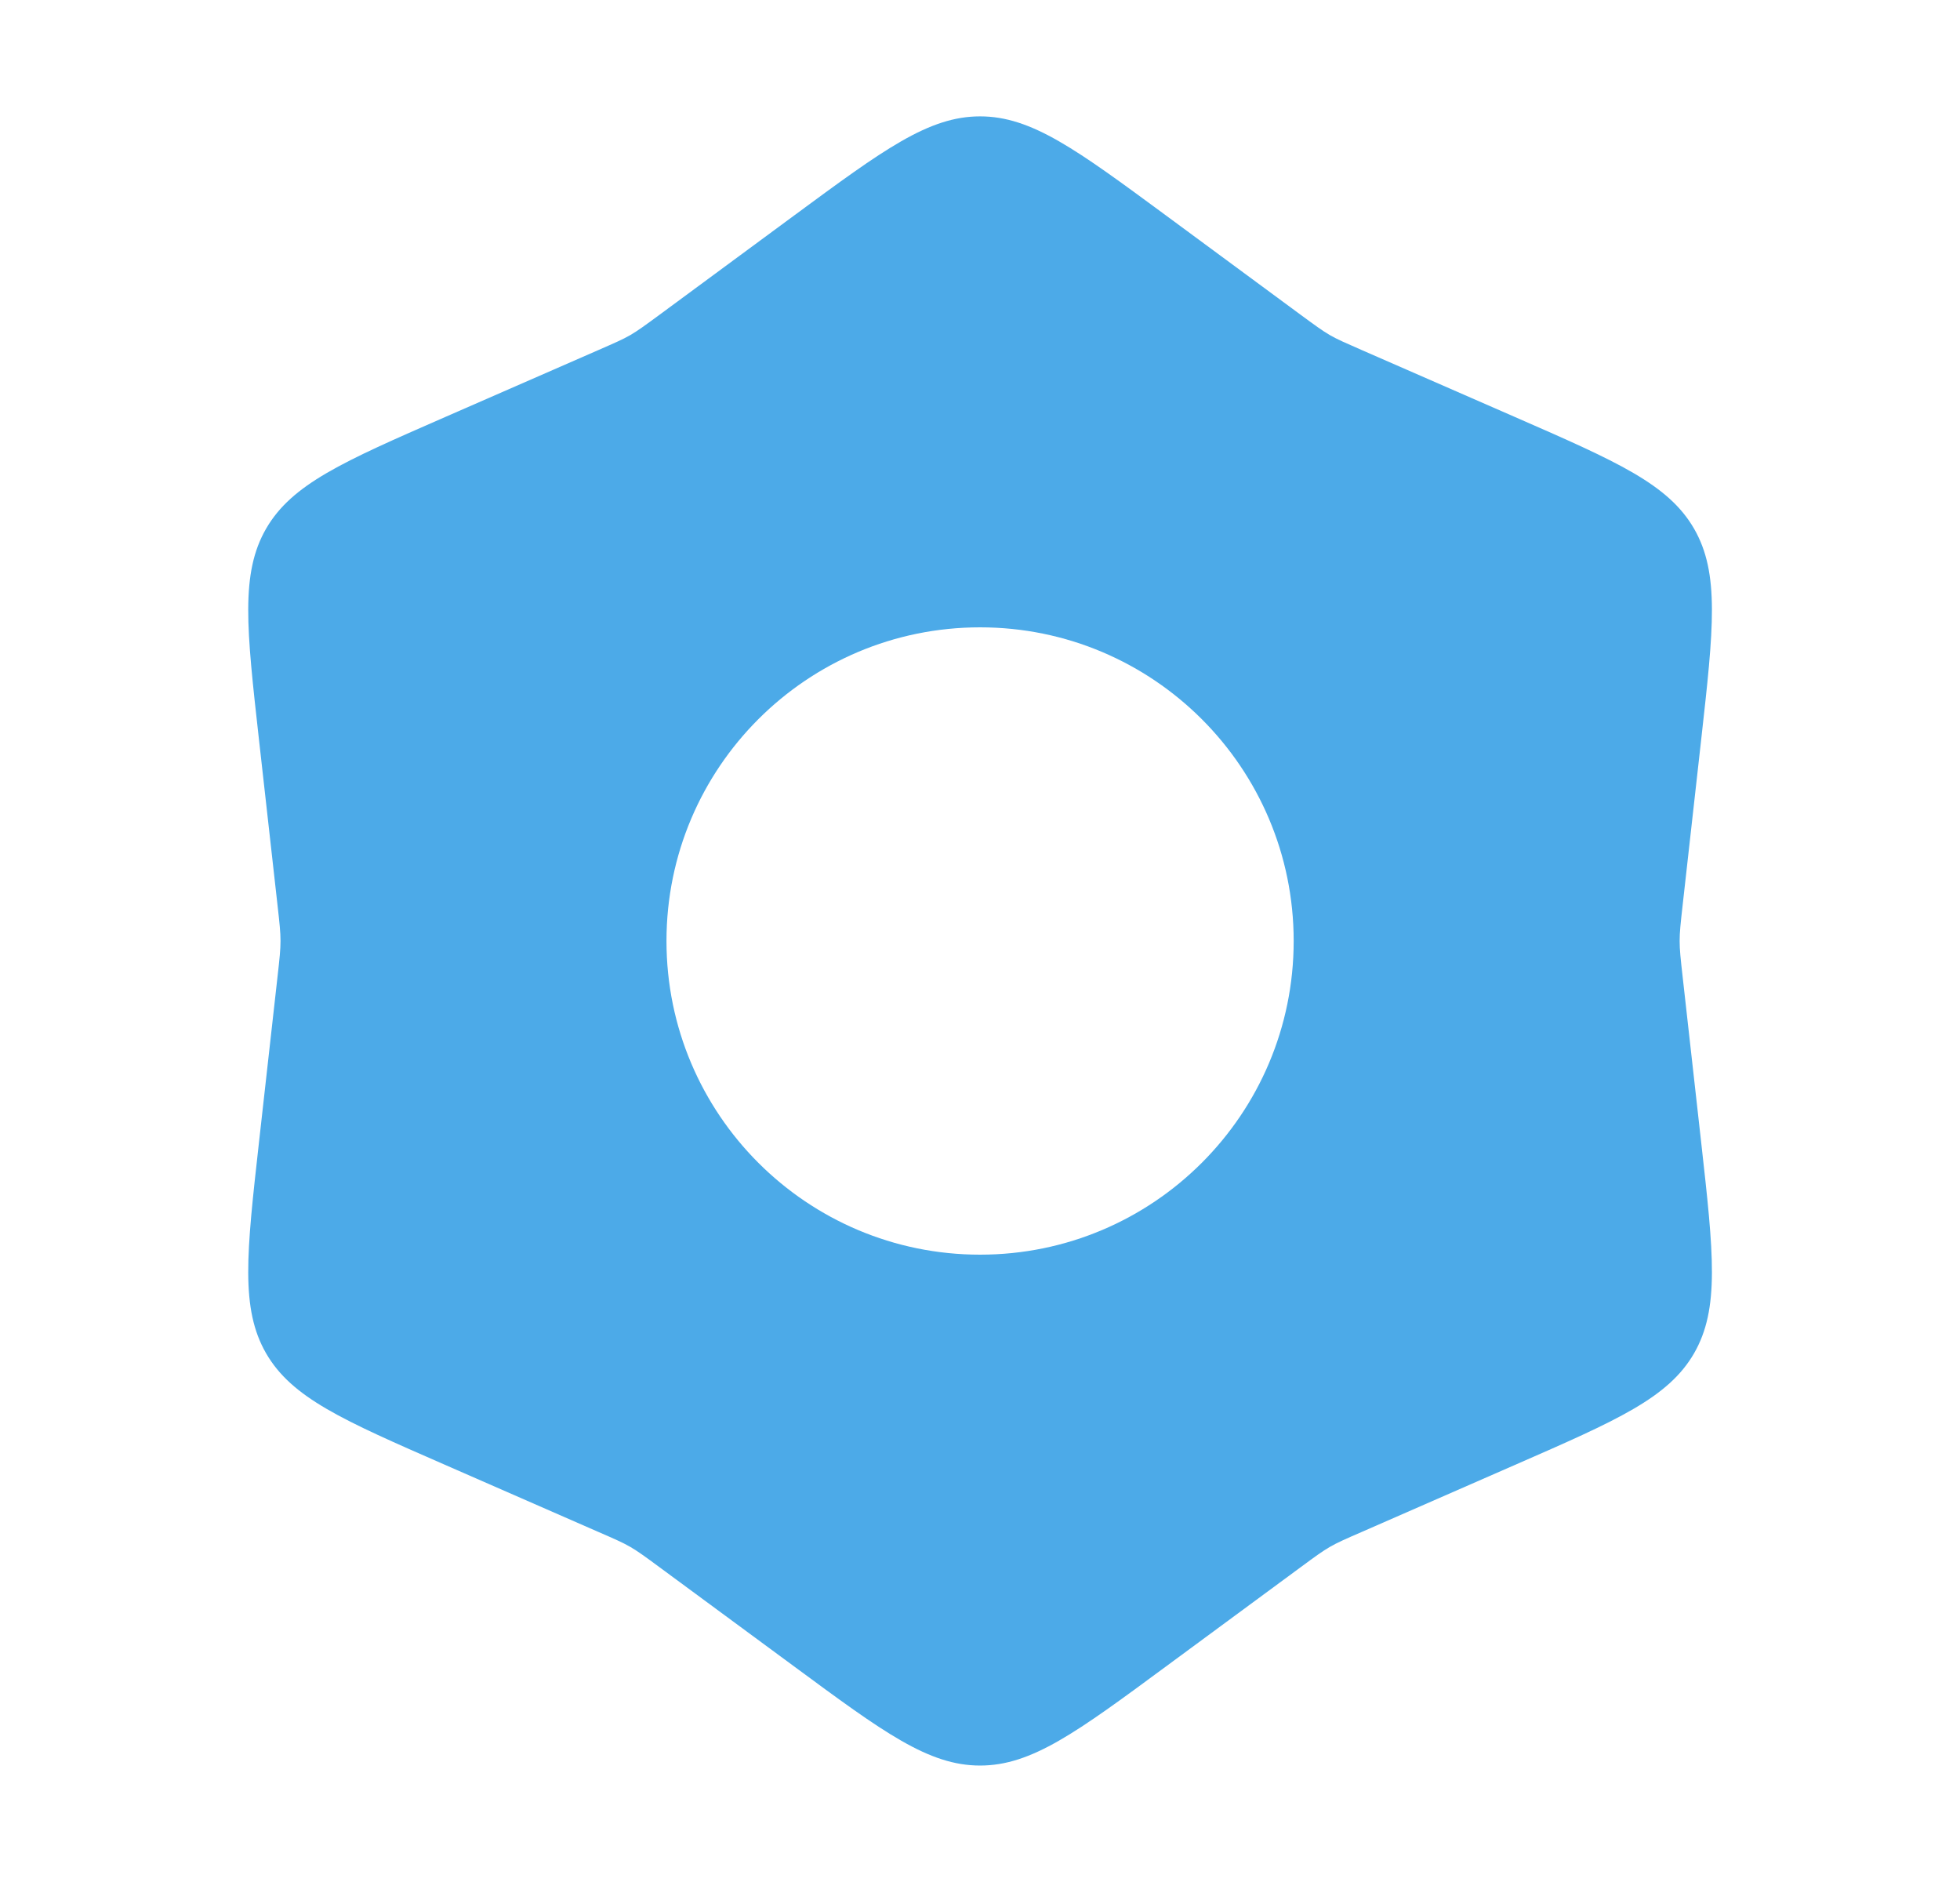 <svg width="25" height="24" viewBox="0 0 25 24" fill="none" xmlns="http://www.w3.org/2000/svg">
<path fill-rule="evenodd" clip-rule="evenodd" d="M12.501 1.484C11.844 1.484 11.272 1.906 10.128 2.749L8.407 4.018C8.227 4.15 8.136 4.217 8.04 4.273C7.943 4.329 7.84 4.373 7.635 4.463L5.676 5.319C4.374 5.888 3.723 6.173 3.394 6.742C3.066 7.311 3.145 8.018 3.303 9.43L3.541 11.554C3.566 11.777 3.578 11.888 3.578 12C3.578 12.111 3.566 12.223 3.541 12.445L3.303 14.57C3.145 15.982 3.066 16.688 3.394 17.258C3.723 17.827 4.374 18.111 5.676 18.68L7.635 19.537C7.84 19.626 7.943 19.671 8.04 19.727C8.136 19.783 8.227 19.849 8.407 19.982L10.128 21.25C11.272 22.094 11.844 22.515 12.501 22.515C13.158 22.515 13.73 22.094 14.874 21.25L14.874 21.25L16.595 19.982C16.775 19.849 16.866 19.783 16.962 19.727C17.059 19.671 17.162 19.626 17.367 19.537L19.326 18.68C20.628 18.111 21.279 17.827 21.608 17.258C21.936 16.688 21.857 15.982 21.699 14.57L21.461 12.445L21.461 12.445C21.436 12.223 21.424 12.111 21.424 12C21.424 11.888 21.436 11.777 21.461 11.554L21.461 11.554L21.699 9.43C21.857 8.018 21.936 7.311 21.608 6.742C21.279 6.173 20.628 5.888 19.326 5.319L17.367 4.463L17.367 4.463C17.162 4.373 17.059 4.329 16.962 4.273C16.866 4.217 16.775 4.15 16.595 4.018L14.874 2.749C13.73 1.906 13.158 1.484 12.501 1.484ZM12.501 16C14.71 16 16.501 14.209 16.501 12C16.501 9.791 14.71 8 12.501 8C10.292 8 8.501 9.791 8.501 12C8.501 14.209 10.292 16 12.501 16Z" fill="#4CAAE8"/>
</svg>
